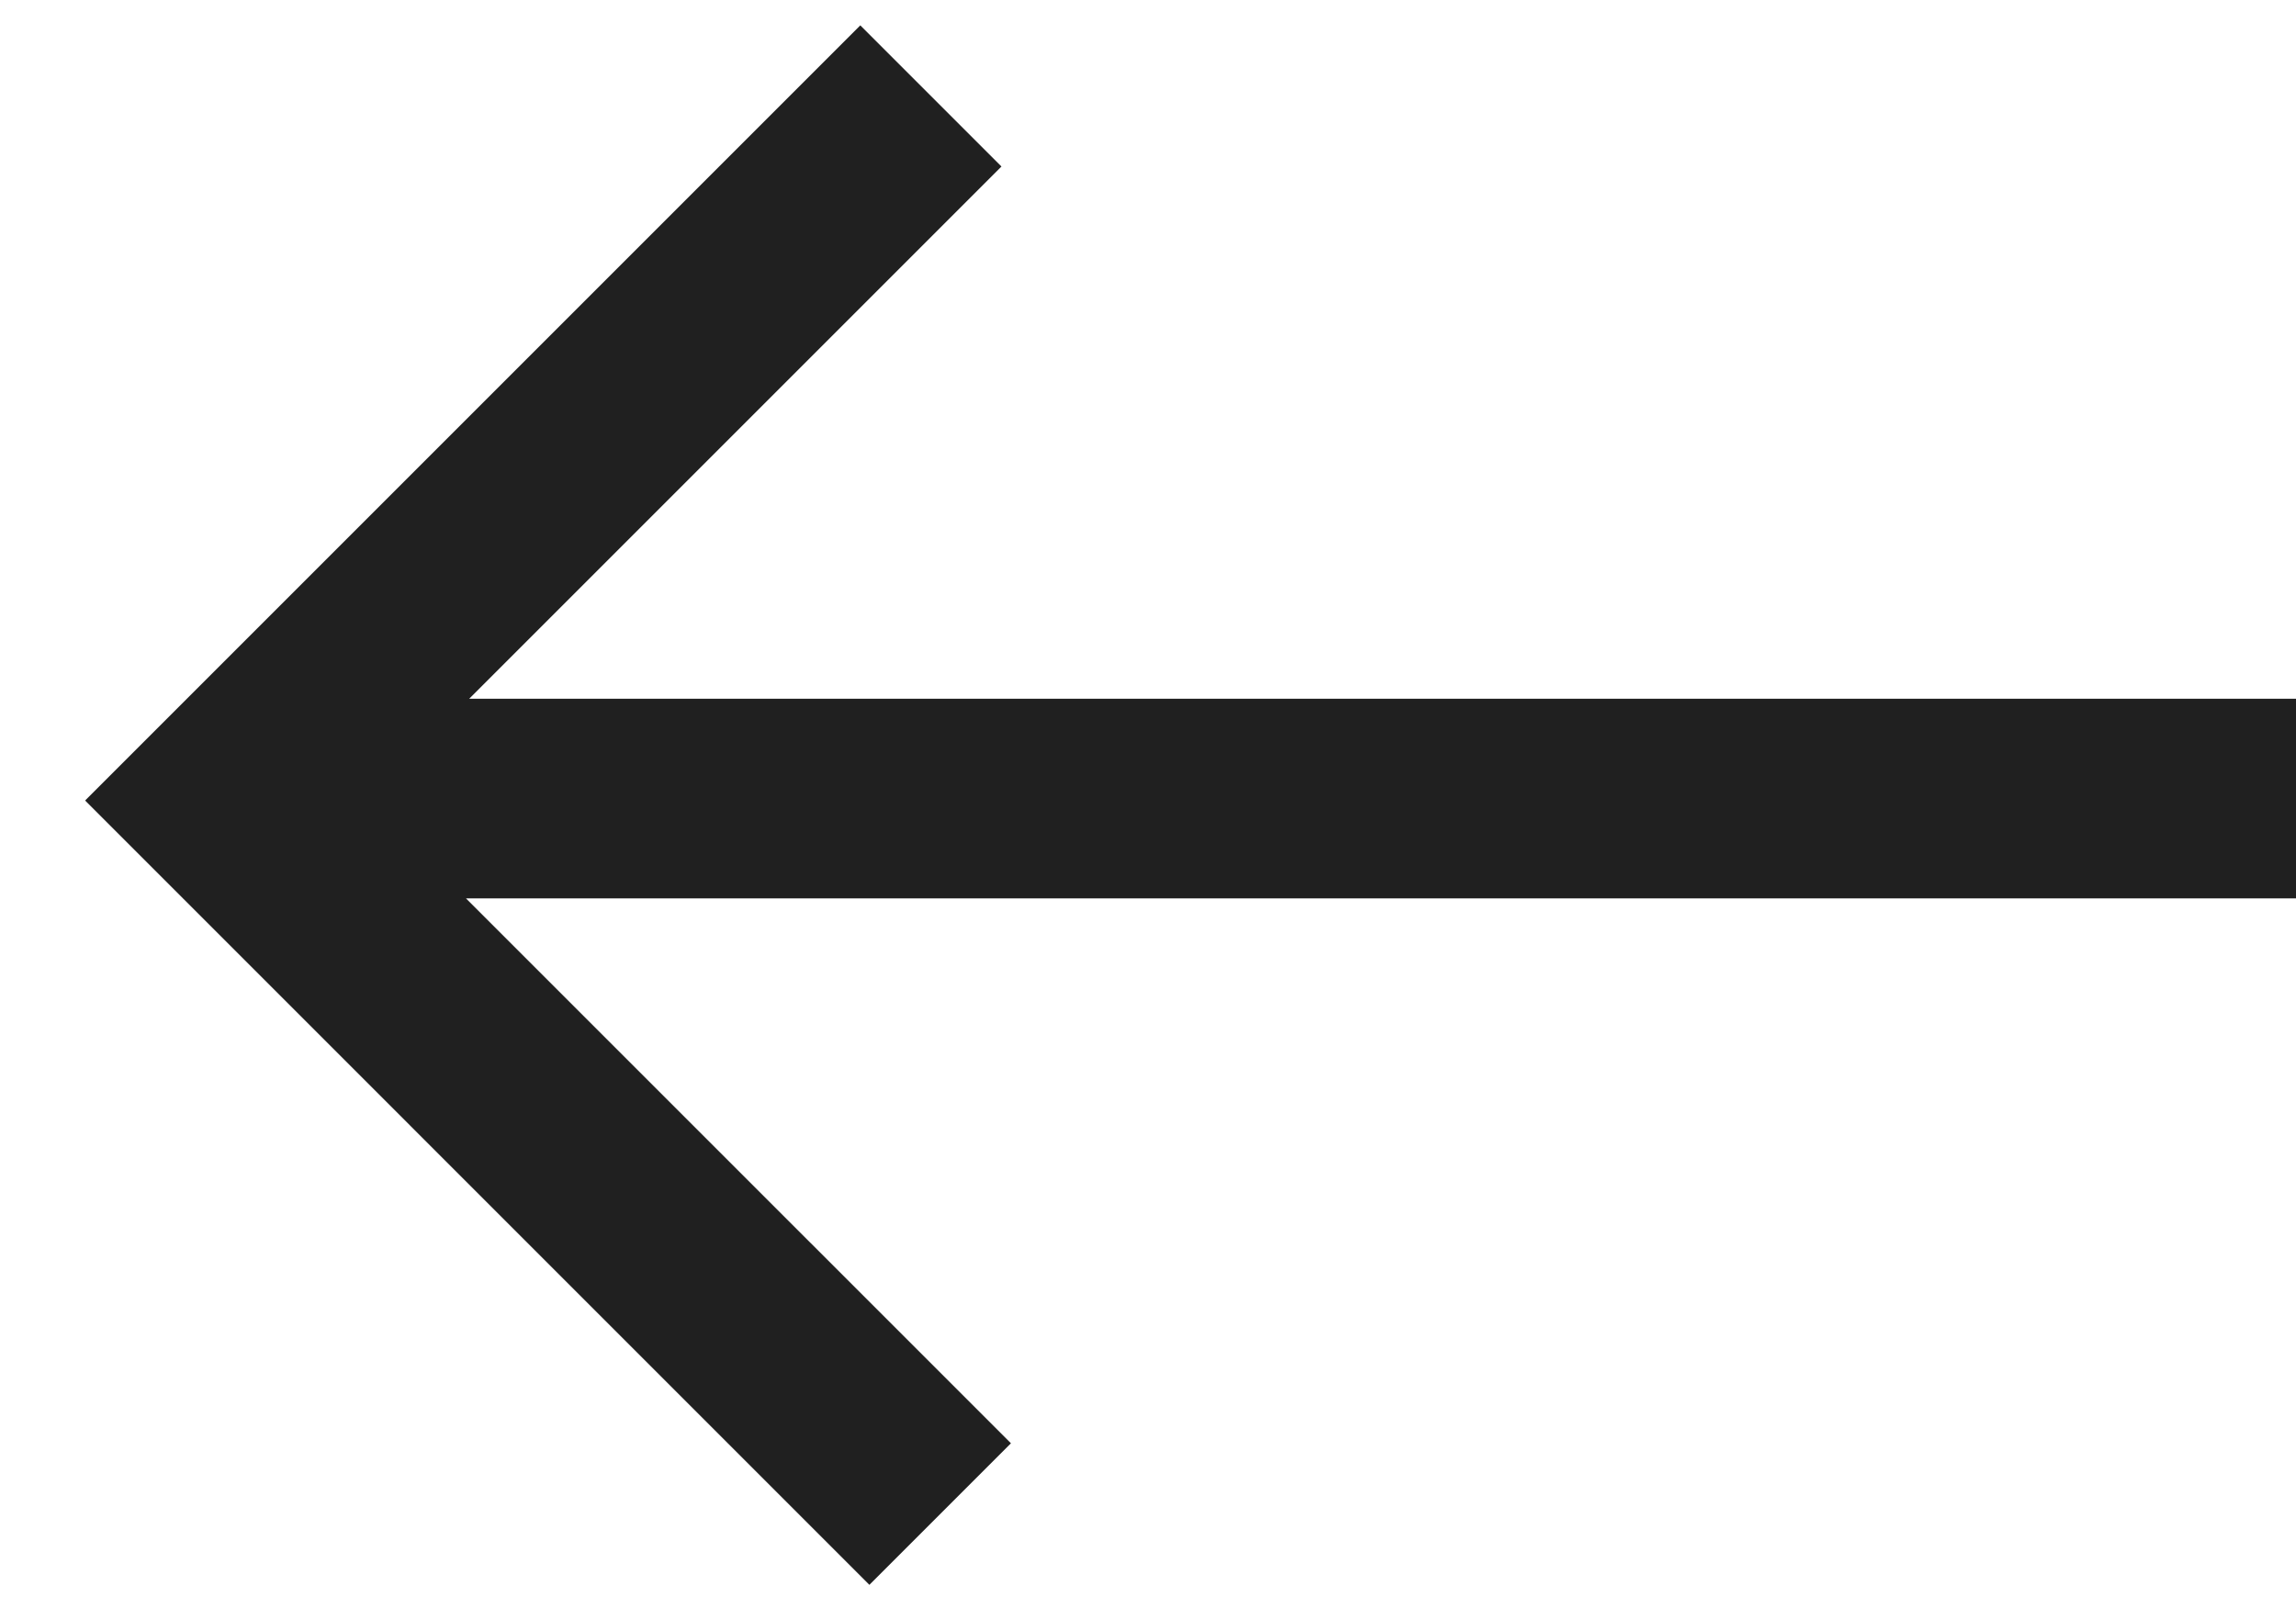 <svg width="23" height="16" viewBox="0 0 23 16" fill="none" xmlns="http://www.w3.org/2000/svg">
<path d="M10.127 14.459L8.709 15.877L0.857 8.024L0.858 8.023L0.854 8.018L8.618 0.254L10.032 1.668L4.7 7L23 7L23 9L4.668 9L10.127 14.459Z" fill="#202020"/>
</svg>
